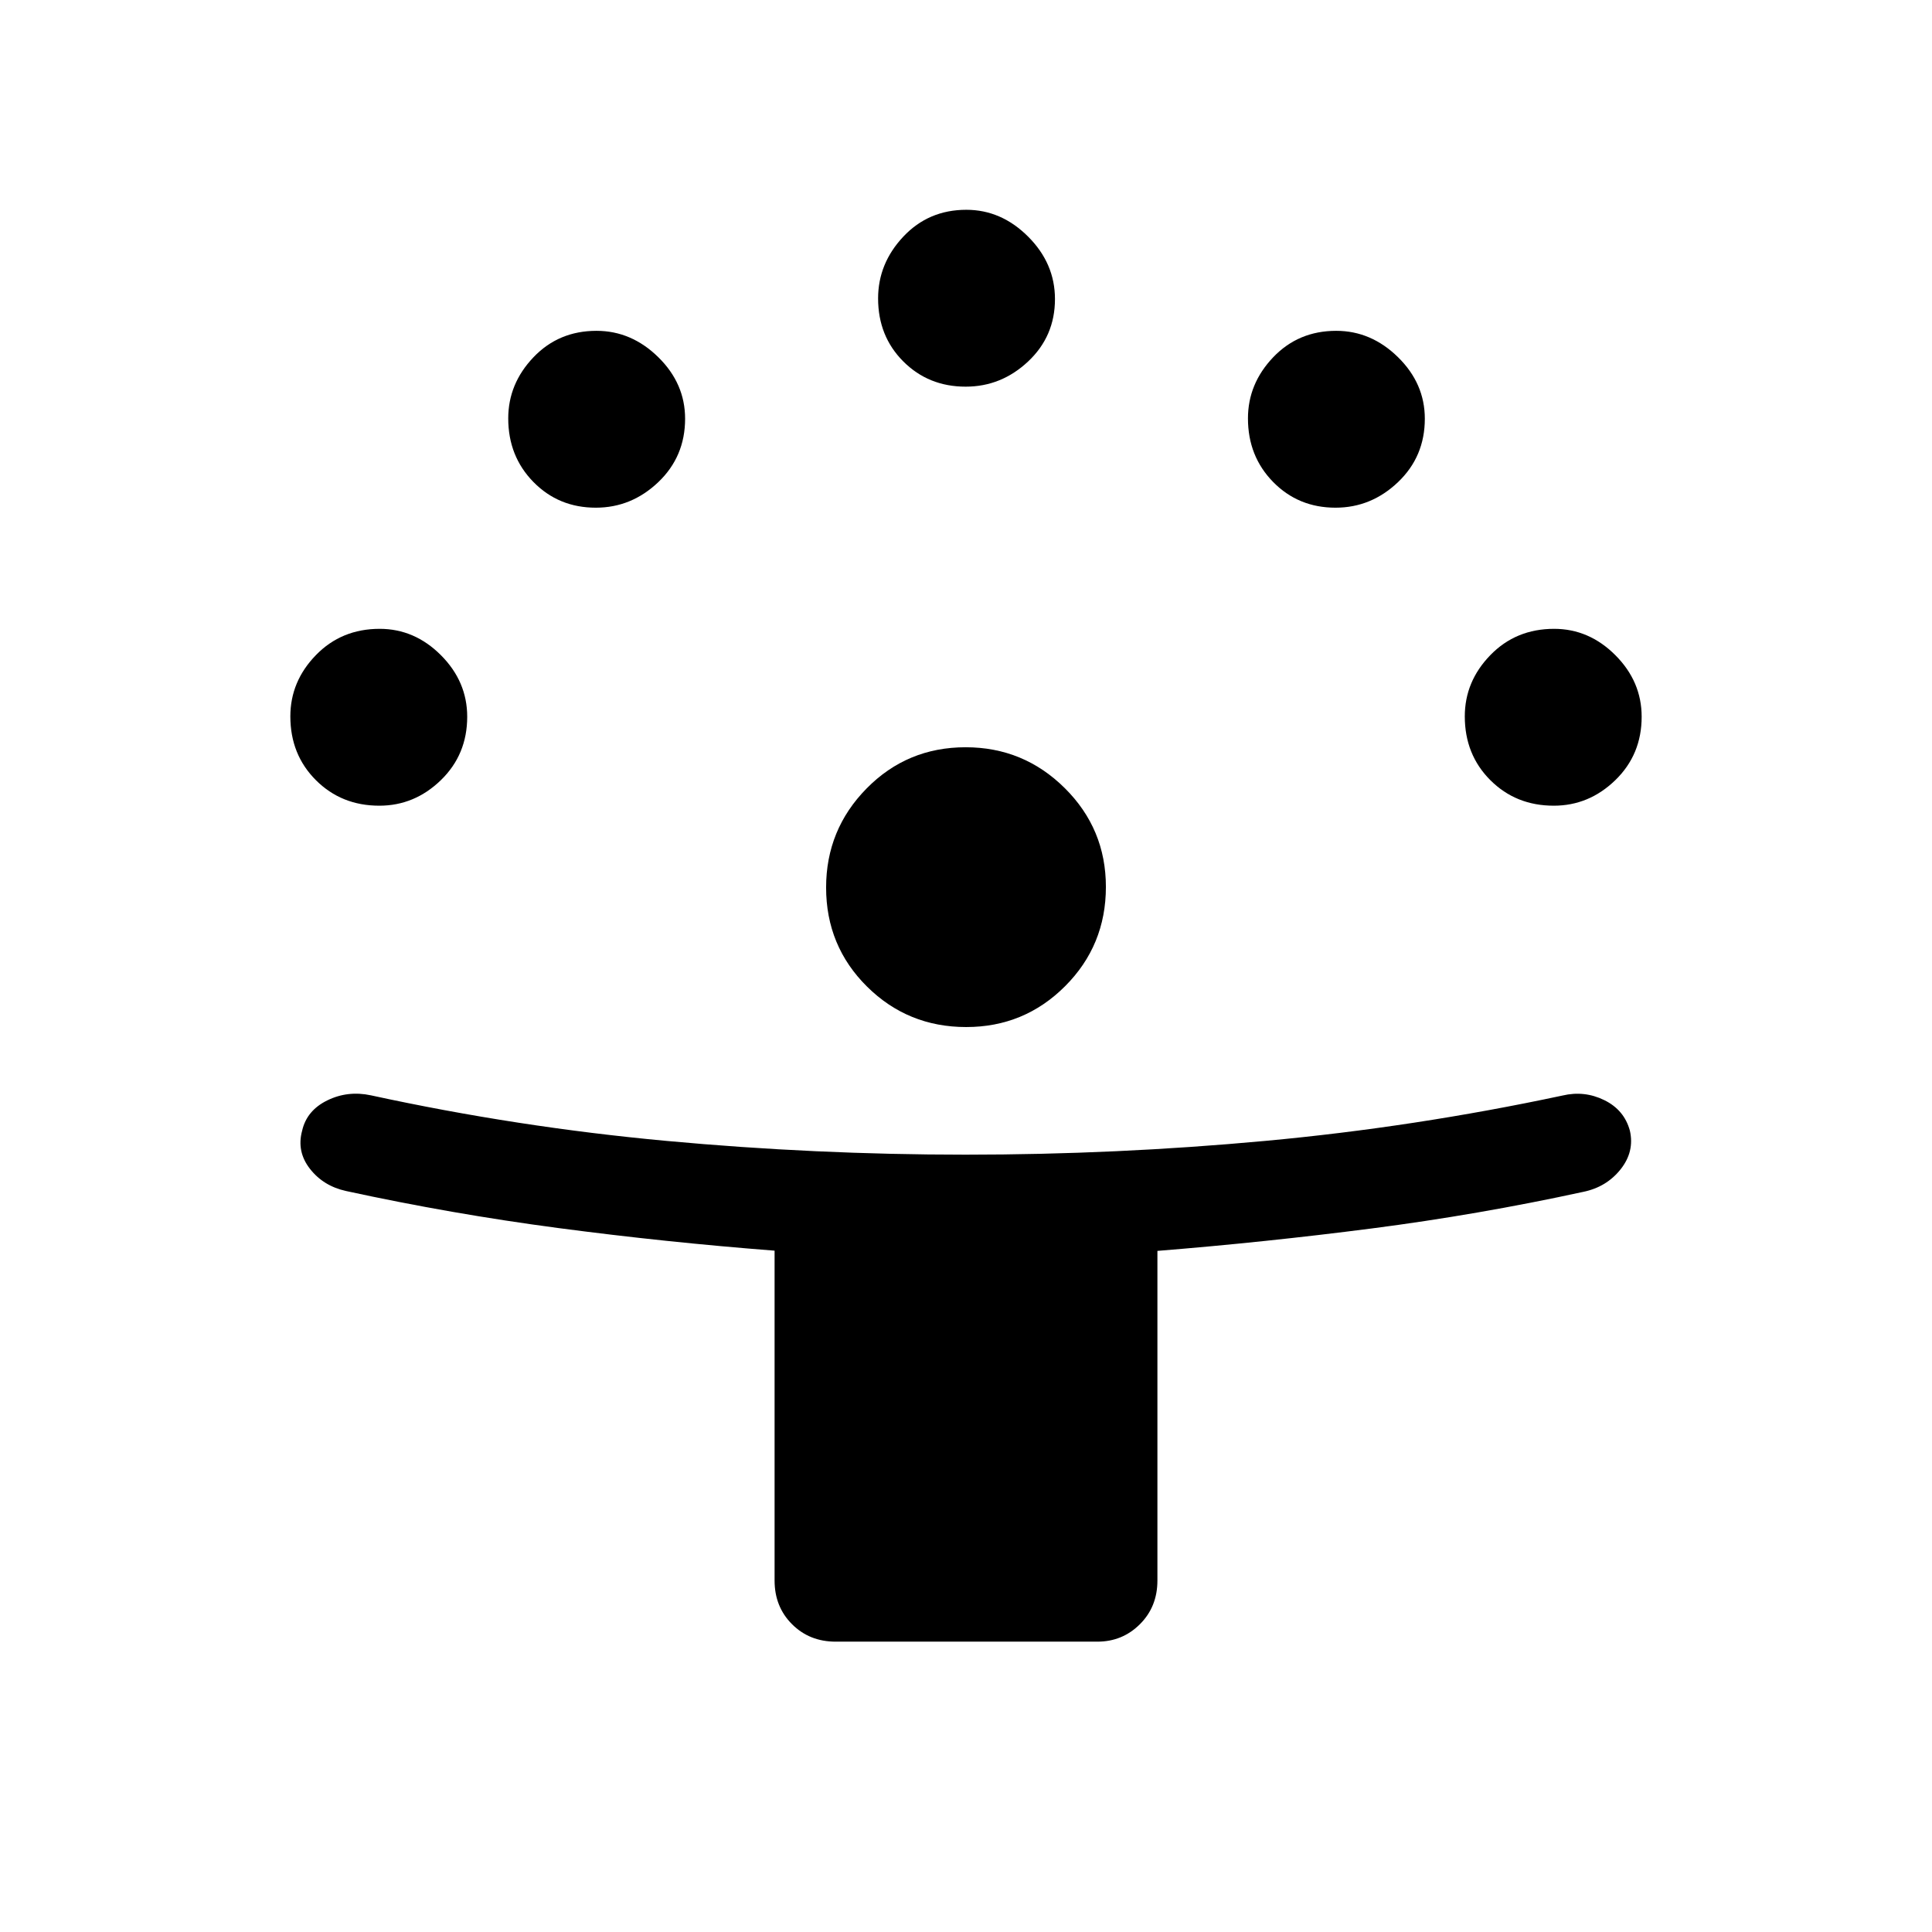 <svg xmlns="http://www.w3.org/2000/svg" height="40" viewBox="0 -960 960 960" width="40"><path d="M384.886-174.629v-163.922q-54.226-4.204-107.383-11.231-53.156-7.027-105.542-18.411-11.241-2.45-17.94-11.02-6.699-8.569-3.905-18.902 2.27-10.064 12.449-15.077t21.75-2.544q72.701 15.801 146.798 22.64 74.097 6.84 148.637 6.84 74.839 0 148.946-6.84 74.107-6.839 147.727-22.545 10.853-2.564 20.75 2.294 9.897 4.857 12.701 15.146 2.394 10.419-4.612 19.232-7.006 8.814-18.501 11.186-52.351 11.385-105.217 18.206-52.866 6.822-106.43 11.138v163.81q0 13.019-8.695 21.689-8.694 8.67-21.138 8.67H415.244q-13.019 0-21.689-8.67-8.669-8.67-8.669-21.689Zm95.238-275.038q-29.06 0-49.348-20.145t-20.288-49.176q0-28.794 20.144-49.249 20.145-20.455 49.176-20.455 28.794 0 49.249 20.283 20.455 20.284 20.455 49.105 0 29.06-20.283 49.349-20.283 20.288-49.105 20.288ZM188.475-559.654q-18.82 0-31.512-12.692-12.693-12.692-12.693-31.687 0-17.364 12.693-30.434 12.692-13.07 31.686-13.07 17.364 0 30.434 13.087 13.071 13.086 13.071 30.591 0 18.821-13.087 31.513t-30.592 12.692Zm583.576 0q-18.821 0-31.513-12.692t-12.692-31.687q0-17.364 12.692-30.434t31.687-13.07q17.364 0 30.434 13.087 13.071 13.086 13.071 30.591 0 18.821-13.087 31.513t-30.592 12.692ZM296.055-707.731q-18.465 0-30.99-12.761-12.526-12.762-12.526-31.608 0-17.221 12.526-30.367 12.525-13.147 31.327-13.147 17.364 0 30.697 13.087 13.334 13.087 13.334 30.592 0 18.82-13.328 31.512t-31.04 12.692Zm367.564 0q-18.465 0-30.99-12.761-12.526-12.762-12.526-31.608 0-17.221 12.526-30.367 12.525-13.147 31.327-13.147 17.364 0 30.697 13.087 13.333 13.087 13.333 30.592 0 18.82-13.327 31.512-13.328 12.692-31.04 12.692Zm-183.782-60.141q-18.465 0-30.99-12.525-12.526-12.526-12.526-31.322 0-17.358 12.526-30.697 12.525-13.339 31.321-13.339 17.359 0 30.697 13.328 13.339 13.327 13.339 31.039 0 18.465-13.327 30.991-13.328 12.525-31.04 12.525Z"/></svg>